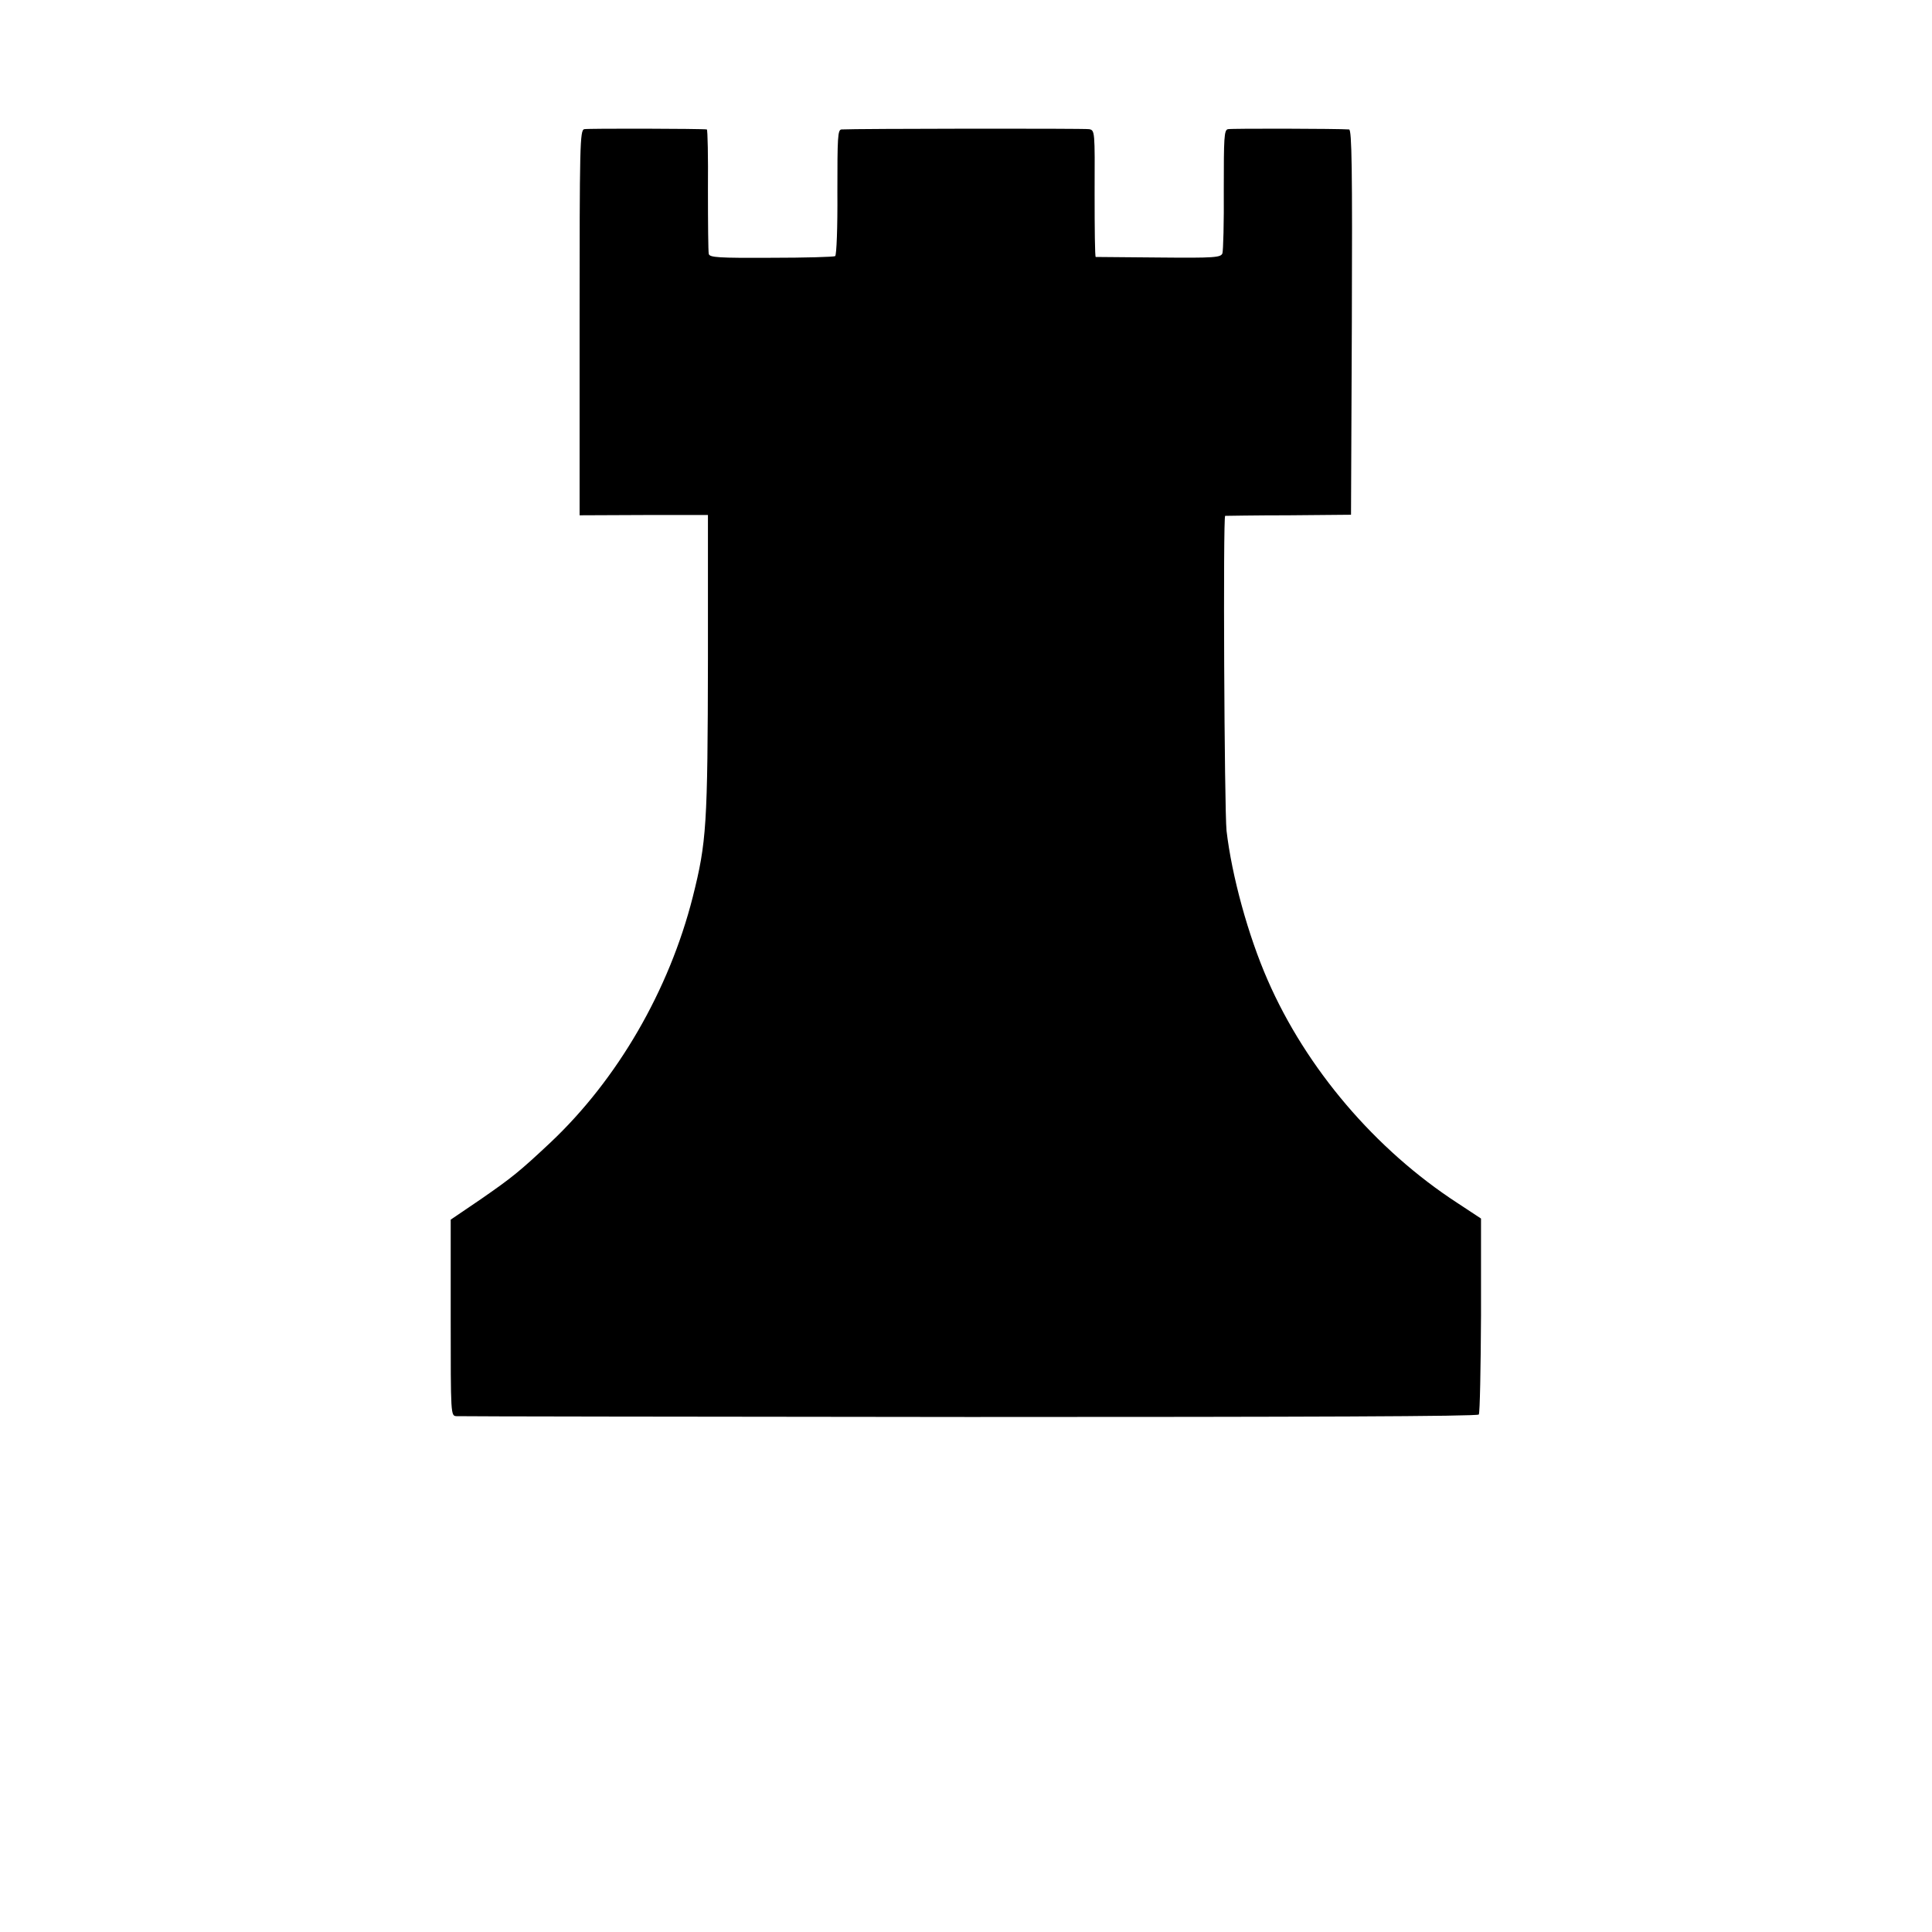 <?xml version="1.0" standalone="no"?>
<!DOCTYPE svg PUBLIC "-//W3C//DTD SVG 20010904//EN"
 "http://www.w3.org/TR/2001/REC-SVG-20010904/DTD/svg10.dtd">
<svg version="1.0" xmlns="http://www.w3.org/2000/svg"
 width="700pt" height="700pt" viewBox="0 0 700 700"
 preserveAspectRatio="xMidYMid meet">
<g transform="translate(0,700) scale(0.1,-0.1)"
fill="#000000" stroke="none">
<path d="M2117 6532 c-16 -3 -17 -56 -17 -701 l0 -698 233 1 232 0 0 -519 c-1
-607 -5 -666 -55 -865 -86 -339 -273 -661 -516 -890 -112 -105 -138 -126 -252
-205 l-109 -74 0 -356 c0 -353 0 -355 21 -356 12 -1 848 -2 1859 -3 1217 0
1841 2 1845 9 4 6 7 168 8 360 l0 350 -85 56 c-297 193 -548 487 -688 808 -71
162 -130 378 -149 541 -8 79 -13 1140 -5 1141 3 0 107 2 231 2 l225 2 3 698
c2 554 0 697 -10 698 -38 3 -425 4 -439 1 -14 -3 -15 -31 -15 -218 1 -119 -2
-223 -5 -232 -6 -15 -28 -17 -230 -15 -123 1 -226 2 -229 2 -3 1 -4 104 -4
230 1 226 1 229 -20 233 -17 3 -847 2 -897 -1 -14 -1 -15 -28 -15 -227 1 -127
-3 -228 -8 -232 -5 -3 -110 -6 -232 -6 -191 -1 -223 1 -226 14 -2 8 -3 113 -3
233 1 119 -1 217 -4 218 -17 3 -430 4 -444 1z"/>
</g>
</svg>
